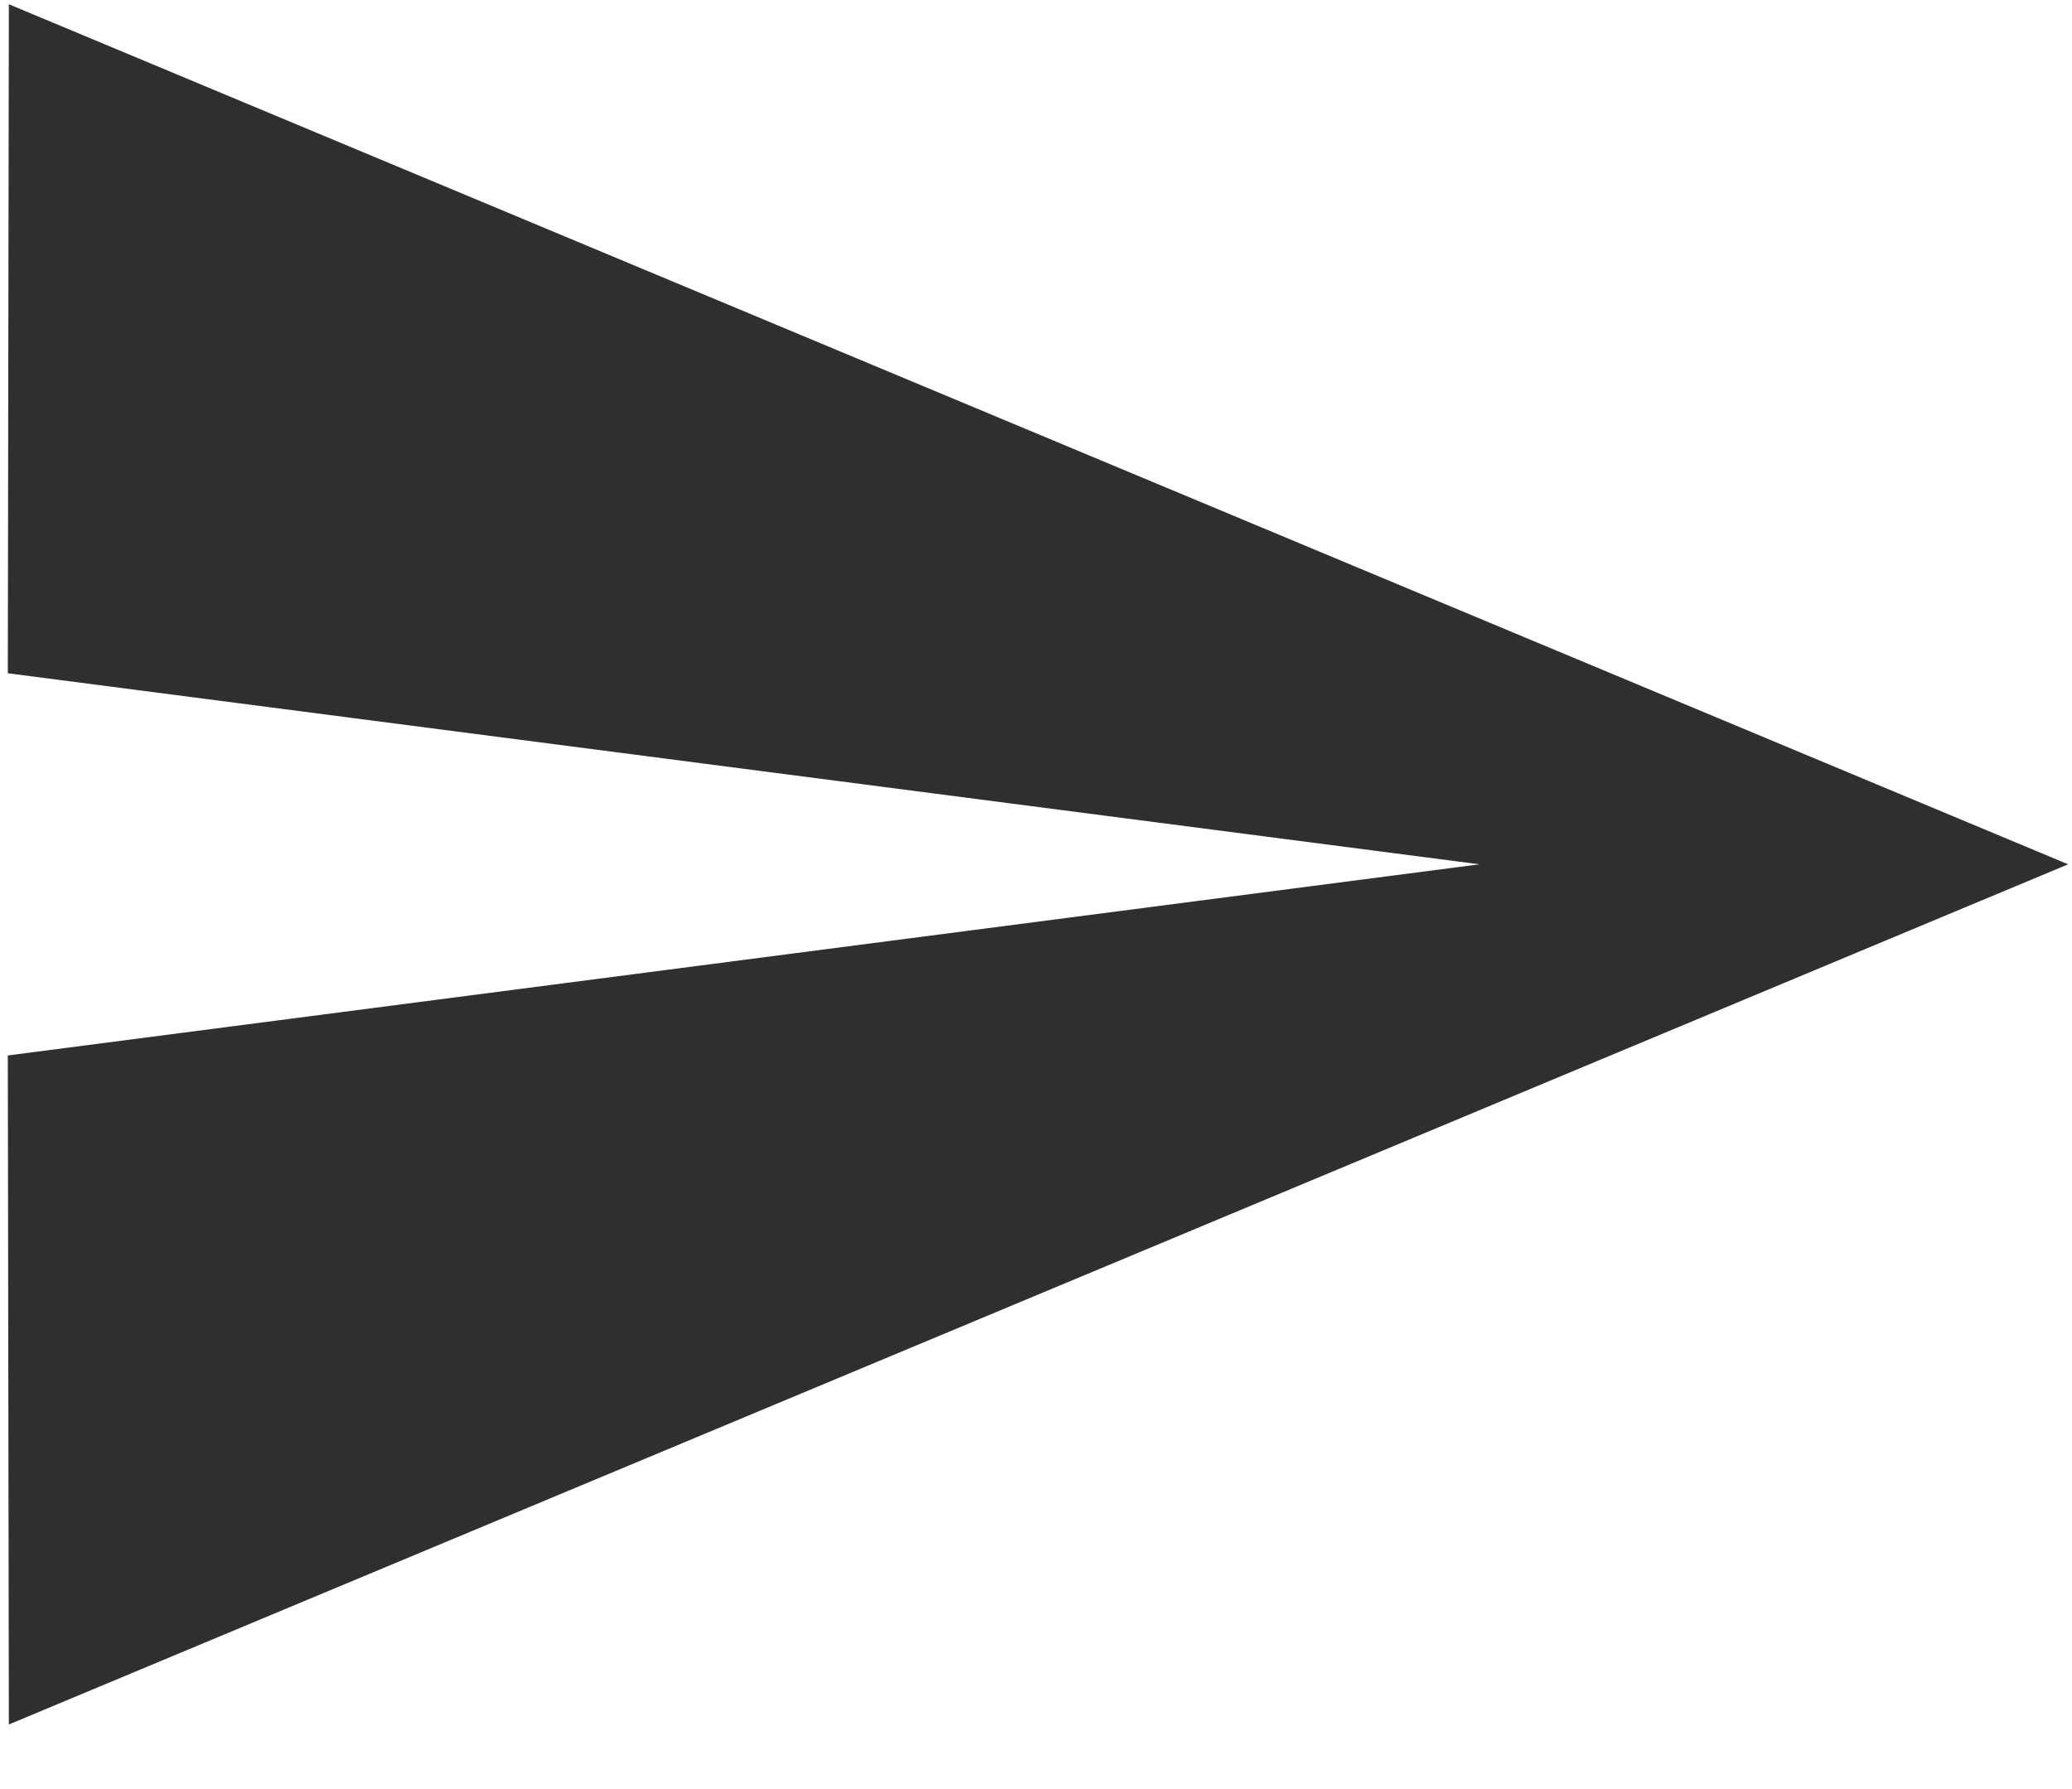 <svg width="22" height="19" viewBox="0 0 22 19" fill="none" xmlns="http://www.w3.org/2000/svg">
<path d="M0.094 18.314L21.959 9.179L0.094 0.045L0.083 7.15L15.709 9.179L0.083 11.209L0.094 18.314Z" fill="#2F2F2F"/>
</svg>
